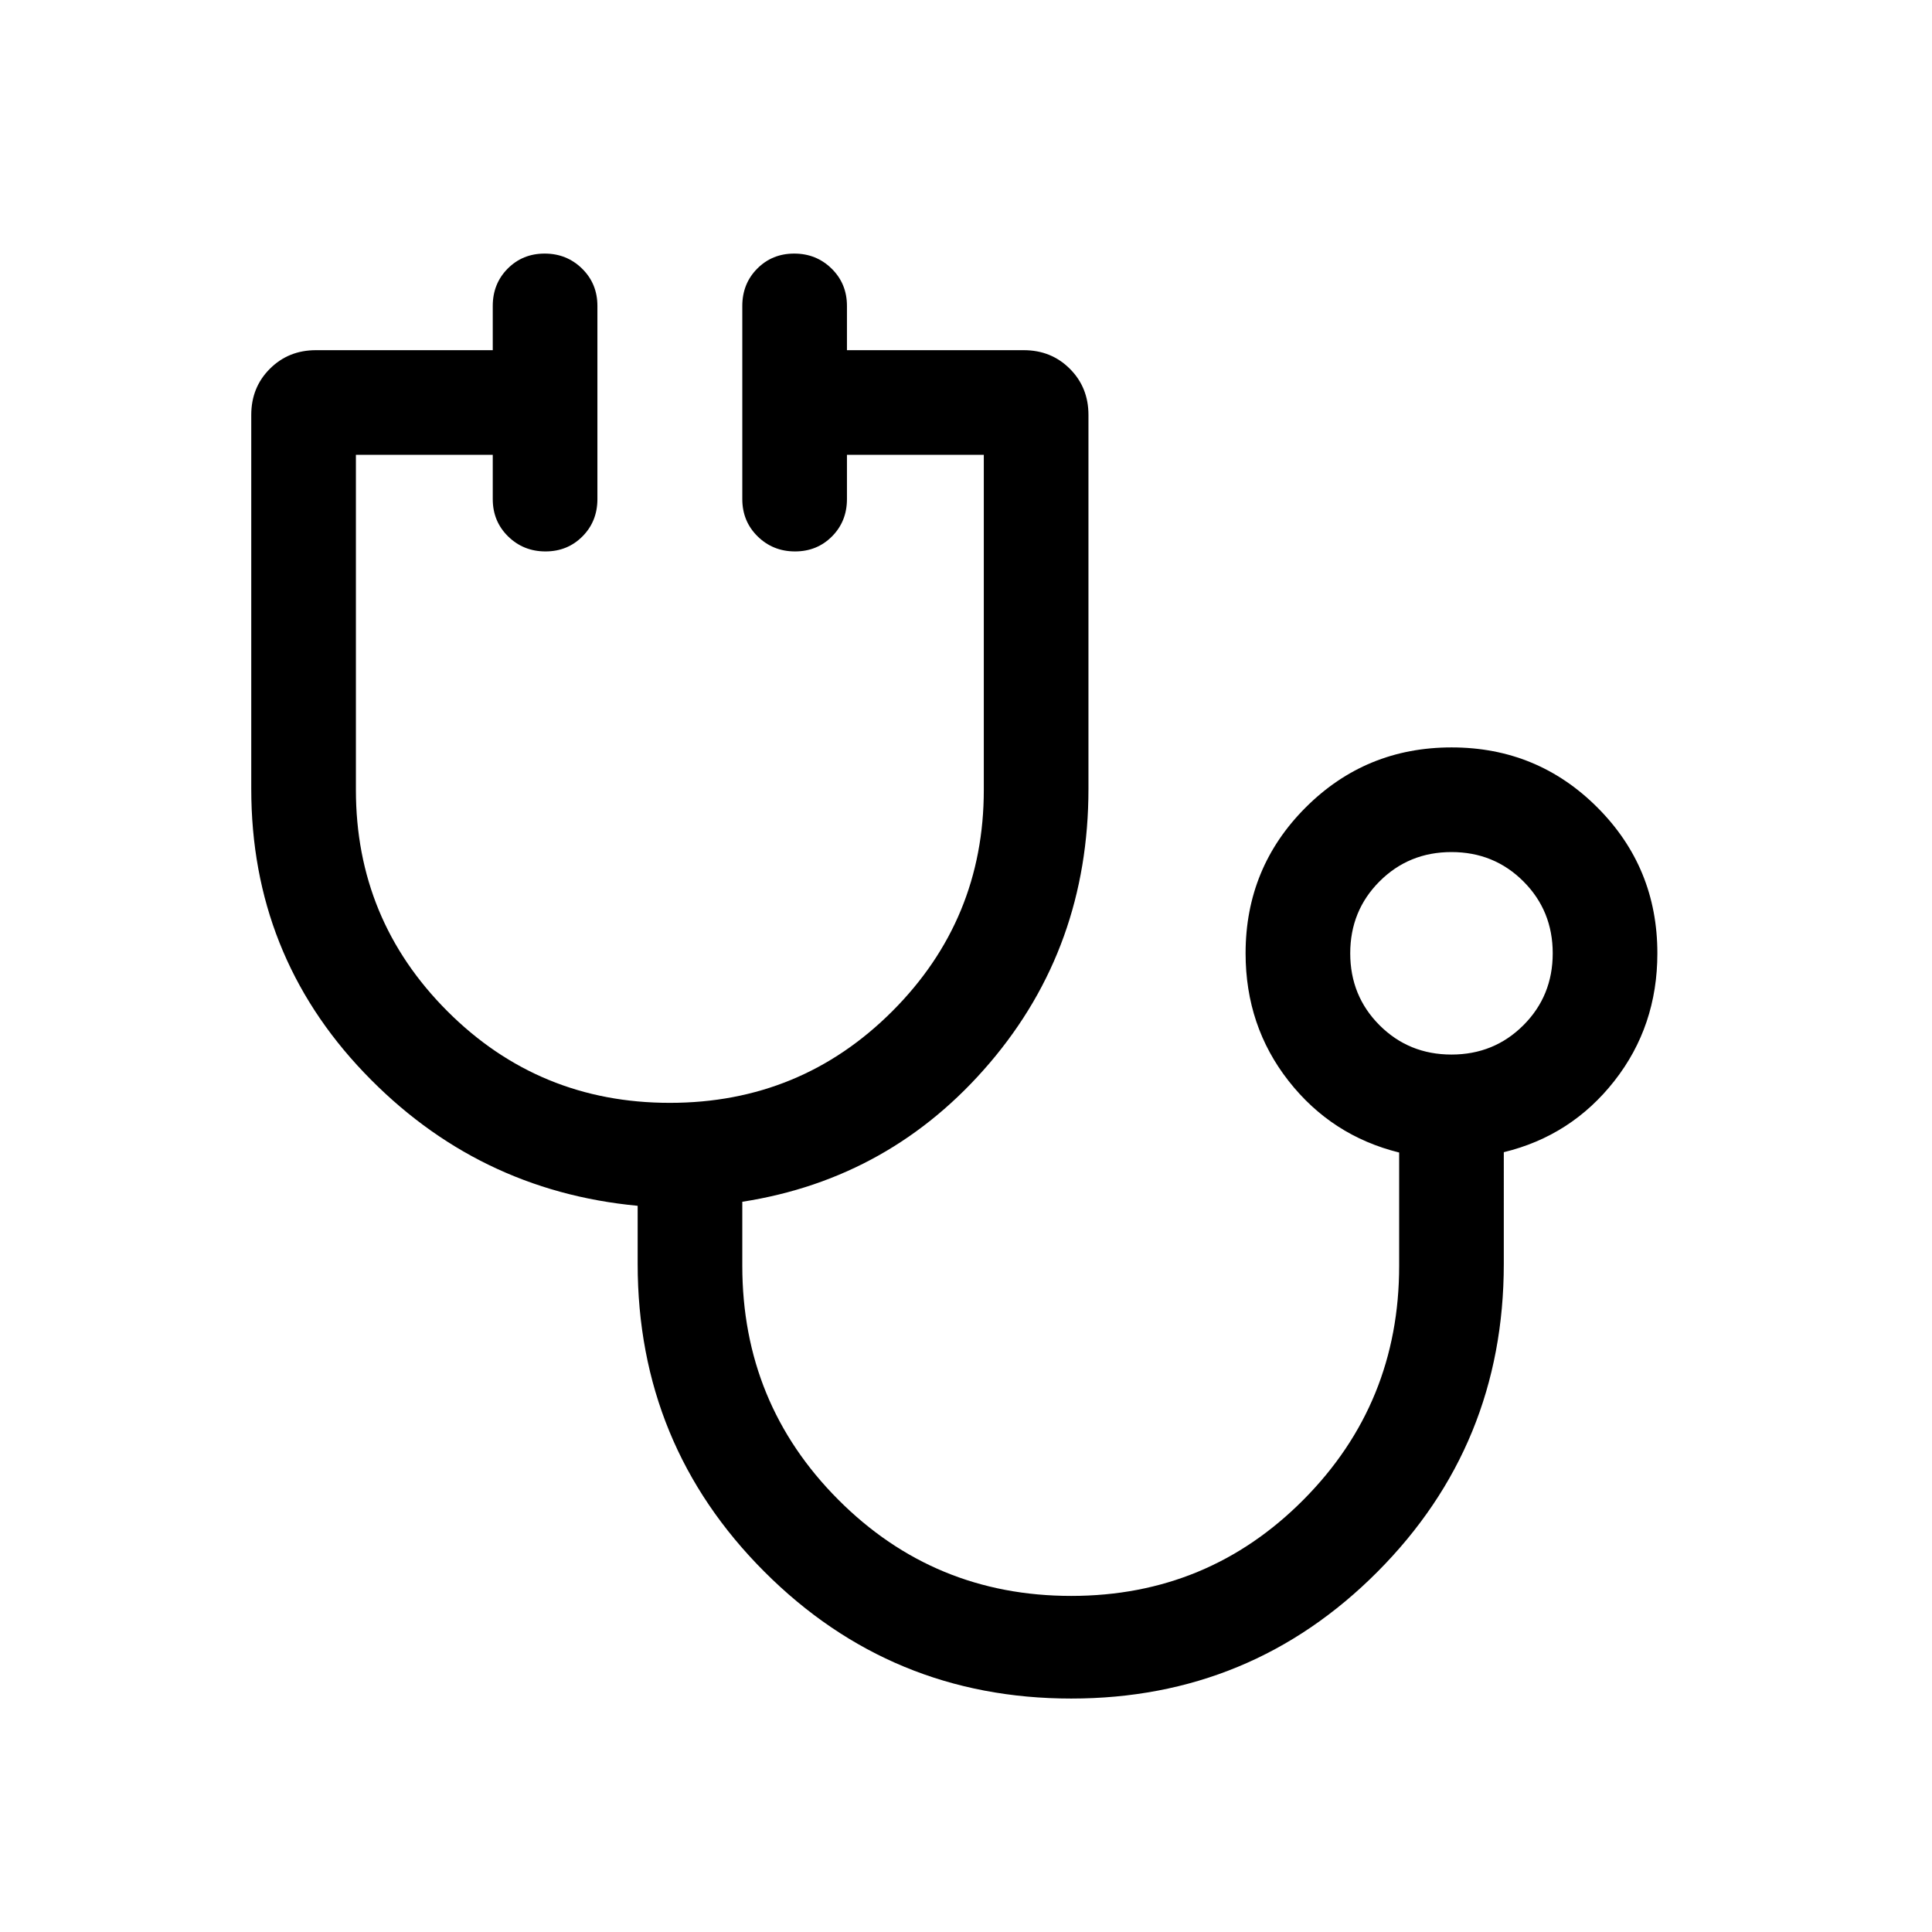 <svg xmlns="http://www.w3.org/2000/svg" height="20" viewBox="0 -960 960 960" width="20"><path d="M532.281-116.001q-89.488 0-152.461-63.023Q316.848-242.047 316.848-332v-28.846q-80-7.538-136-66.23-56-58.692-56-140.923v-185.845q0-13.666 9.244-22.91 9.245-9.244 22.91-9.244h87.846v-22.001q0-11.049 7.418-18.524 7.419-7.475 18.385-7.475 10.965 0 18.581 7.475 7.615 7.475 7.615 18.524v96q0 11.05-7.418 18.525-7.419 7.475-18.384 7.475-10.966 0-18.582-7.475-7.615-7.475-7.615-18.525v-22h-68.001v166.461q0 64.539 45.5 110.039t110.5 45.5q65 0 110.5-45.5t45.5-110.039v-166.461h-68.002v22q0 11.05-7.418 18.525-7.418 7.475-18.384 7.475-10.966 0-18.581-7.475t-7.615-18.525v-96q0-11.049 7.418-18.524 7.418-7.475 18.384-7.475 10.966 0 18.581 7.475t7.615 18.524v22.001h87.847q13.665 0 22.909 9.244t9.244 22.91v185.845q0 78.581-48.999 136.098-49 57.517-123 69.055V-331q0 68.333 47.671 116.167Q464.188-167 532.29-167q67.941 0 115.441-47.833 47.5-47.834 47.5-116.167v-56.317q-33.538-8.298-54.923-35.544-21.384-27.246-21.384-63.445 0-42.628 29.852-72.467 29.853-29.84 72.499-29.84 42.647 0 72.454 29.84 29.807 29.839 29.807 72.467 0 36.199-21.384 63.445-21.385 27.246-54.923 35.381V-332q0 89.953-62.73 152.976-62.73 63.023-152.218 63.023ZM721.23-435.999q21.169 0 35.739-14.569 14.569-14.569 14.569-35.738 0-21.17-14.569-35.739-14.57-14.569-35.739-14.569-21.169 0-35.739 14.569-14.569 14.569-14.569 35.739 0 21.169 14.569 35.738 14.57 14.569 35.739 14.569Zm0-50.307Z"/></svg>